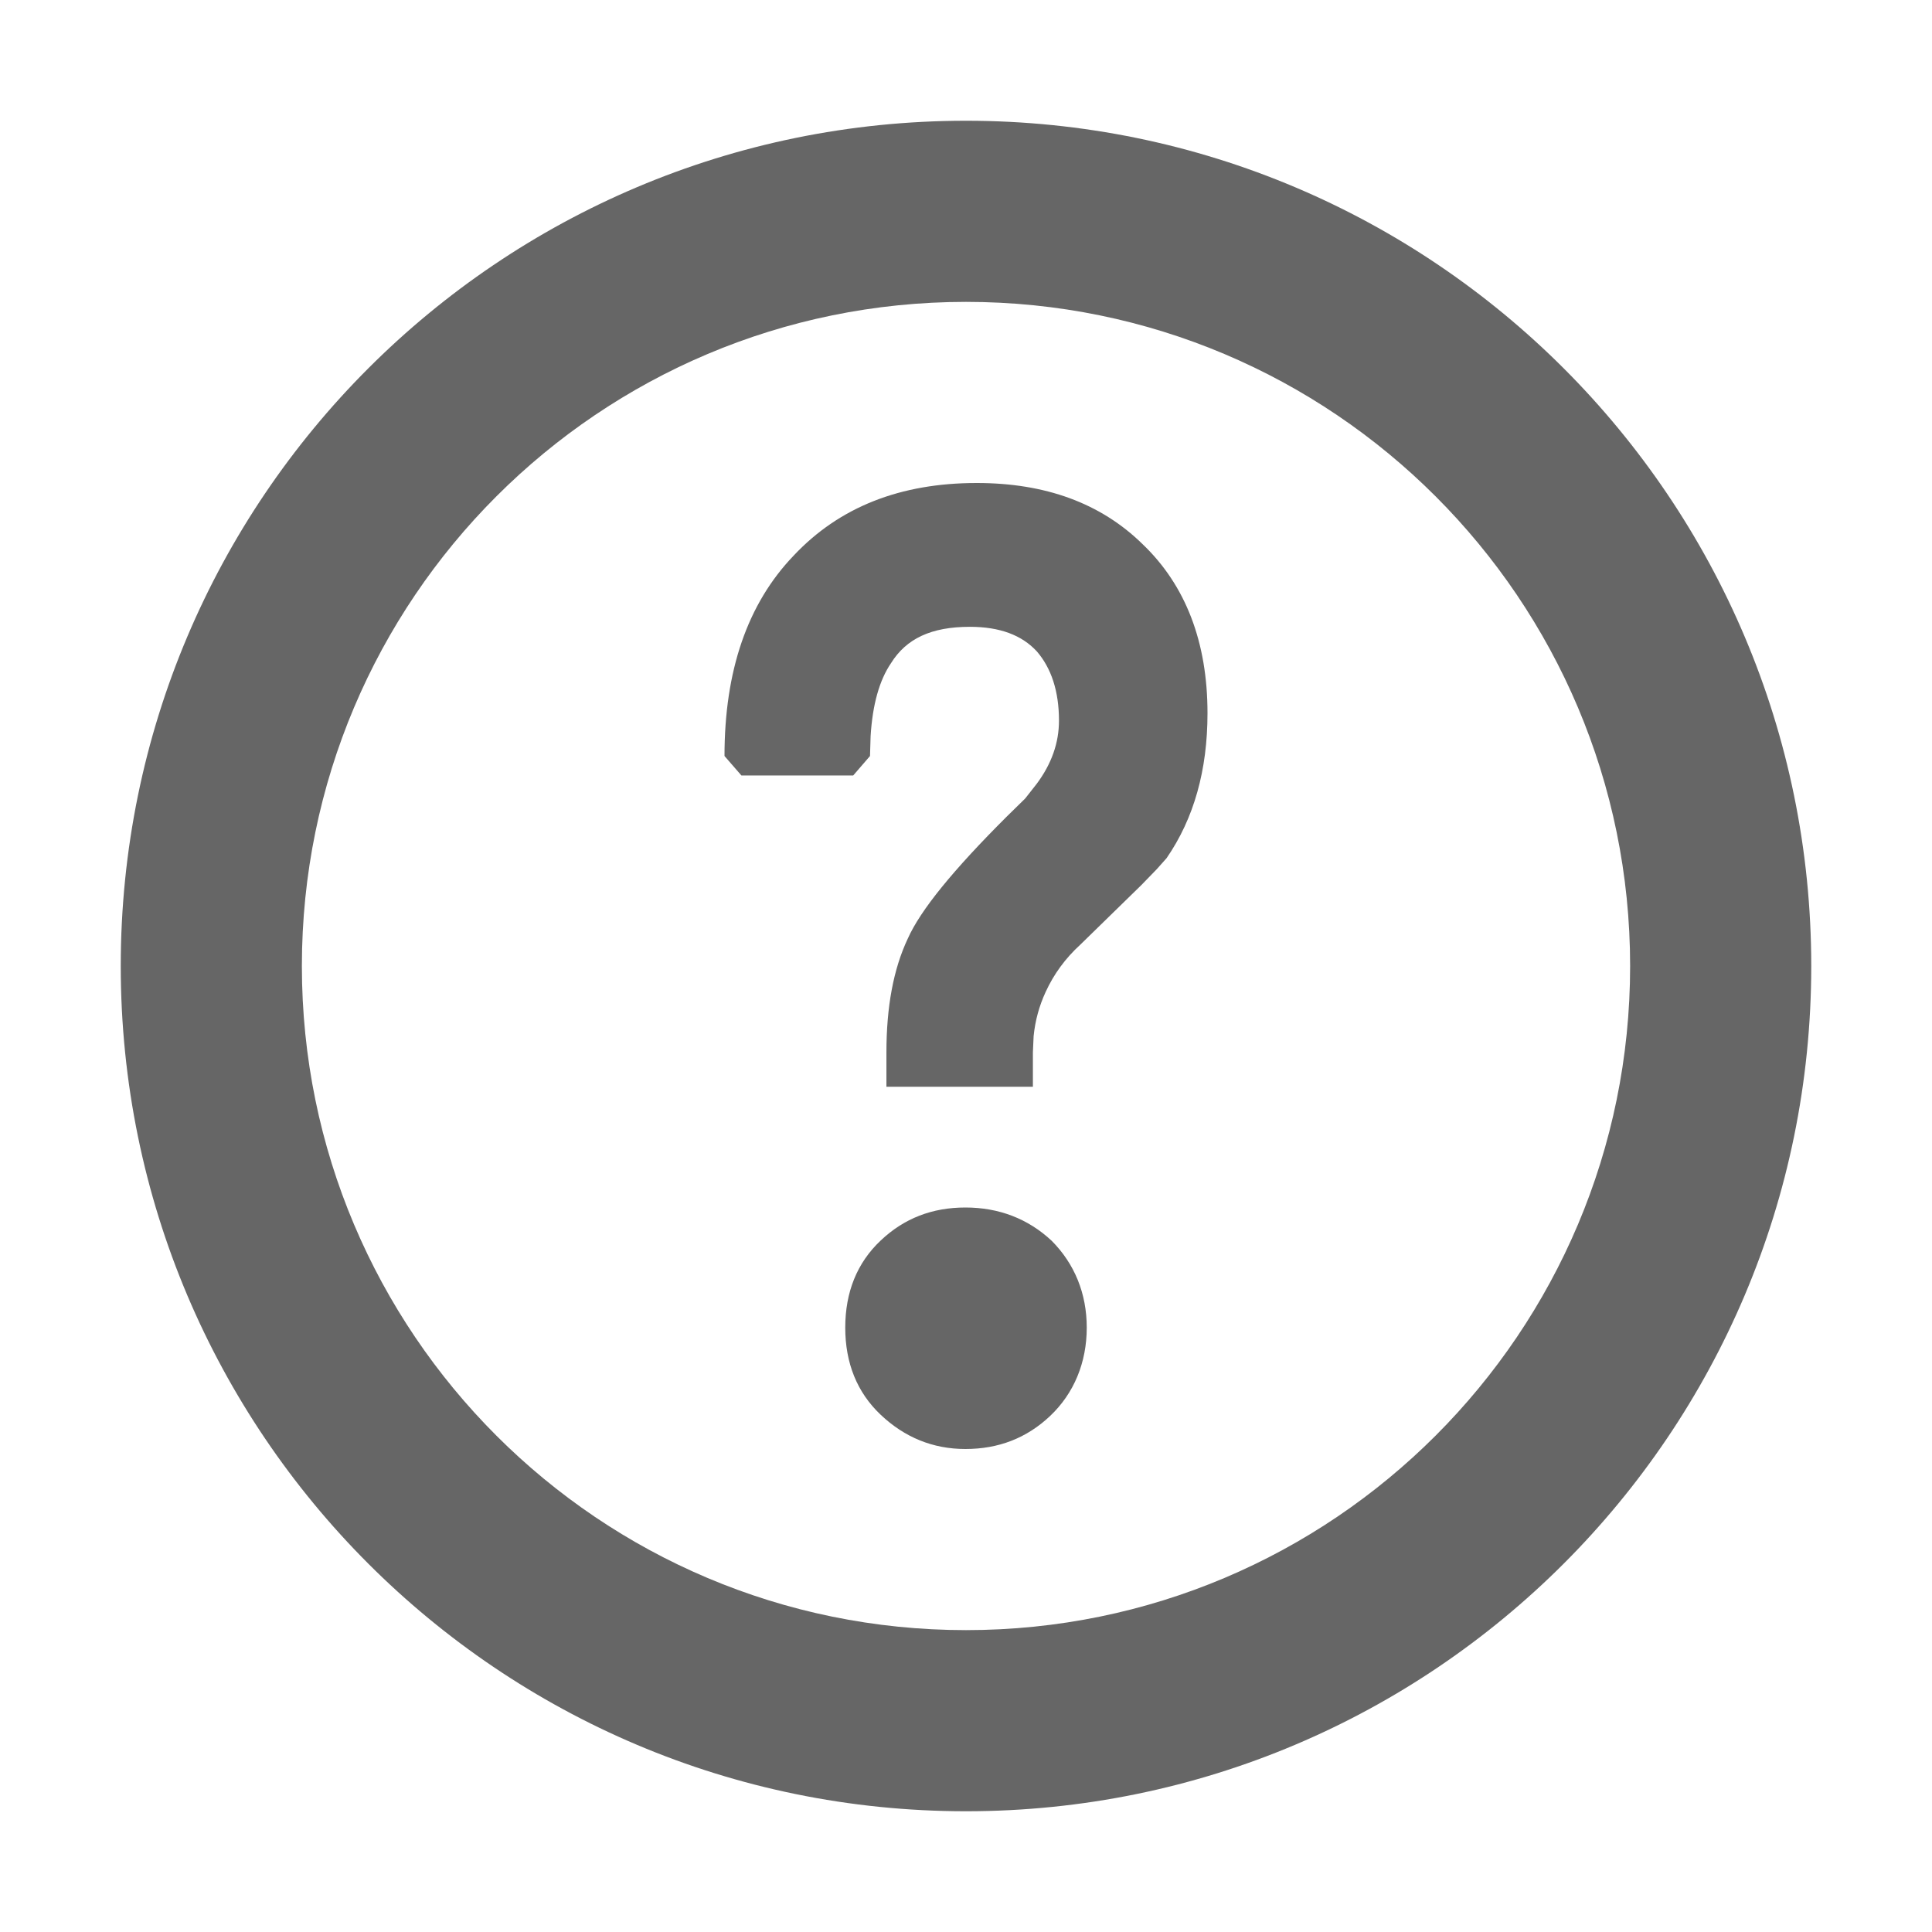 <?xml version="1.0" encoding="UTF-8"?>
<svg width="16px" height="16px" viewBox="0 0 16 16" version="1.1" xmlns="http://www.w3.org/2000/svg" xmlns:xlink="http://www.w3.org/1999/xlink">
    <!-- Generator: Sketch 64 (93537) - https://sketch.com -->
    <title>icon/16/详情</title>
    <desc>Created with Sketch.</desc>
    <g id="icon/16/详情" stroke="none" stroke-width="1" fill="none" fill-rule="evenodd">
        <path d="M8,1 C11.866,1 15,4.134 15,8 C15,11.866 11.866,15 8,15 C4.134,15 1,11.866 1,8 C1,4.134 4.134,1 8,1 Z M8,2.5 C4.962,2.5 2.5,4.962 2.5,8 C2.5,11.038 4.962,13.5 8,13.5 C11.038,13.5 13.5,11.038 13.5,8 C13.5,4.962 11.038,2.5 8,2.5 Z M7.995,10 C8.271,10 8.514,10.092 8.711,10.277 C8.899,10.467 9,10.712 9,10.995 C9,11.284 8.894,11.54 8.696,11.727 C8.502,11.91 8.269,12 7.995,12 C7.725,12 7.491,11.903 7.294,11.717 C7.097,11.531 7,11.287 7,10.995 C7,10.702 7.097,10.458 7.294,10.273 C7.487,10.09 7.72,10 7.995,10 Z M8.089,4 C8.656,4 9.115,4.166 9.462,4.506 C9.82,4.848 10,5.319 10,5.906 C10,6.377 9.888,6.778 9.661,7.107 L9.58,7.198 L9.452,7.33 L8.947,7.823 C8.822,7.937 8.727,8.068 8.66,8.214 C8.606,8.331 8.573,8.451 8.56,8.581 L8.554,8.715 L8.554,9 L7.341,9 L7.341,8.715 C7.341,8.341 7.398,8.027 7.518,7.773 C7.623,7.537 7.893,7.206 8.336,6.764 L8.49,6.613 L8.585,6.492 C8.709,6.326 8.77,6.151 8.77,5.968 C8.77,5.724 8.706,5.533 8.587,5.395 C8.463,5.26 8.28,5.191 8.032,5.191 C7.713,5.191 7.506,5.288 7.379,5.492 C7.283,5.633 7.226,5.834 7.21,6.096 L7.205,6.261 L7.066,6.422 L6.14,6.422 L6,6.261 C6,5.556 6.189,5.001 6.573,4.601 C6.951,4.199 7.456,4 8.089,4 Z" id="形状结合" fill="#666666" fill-rule="nonzero"></path>
    </g>
</svg>